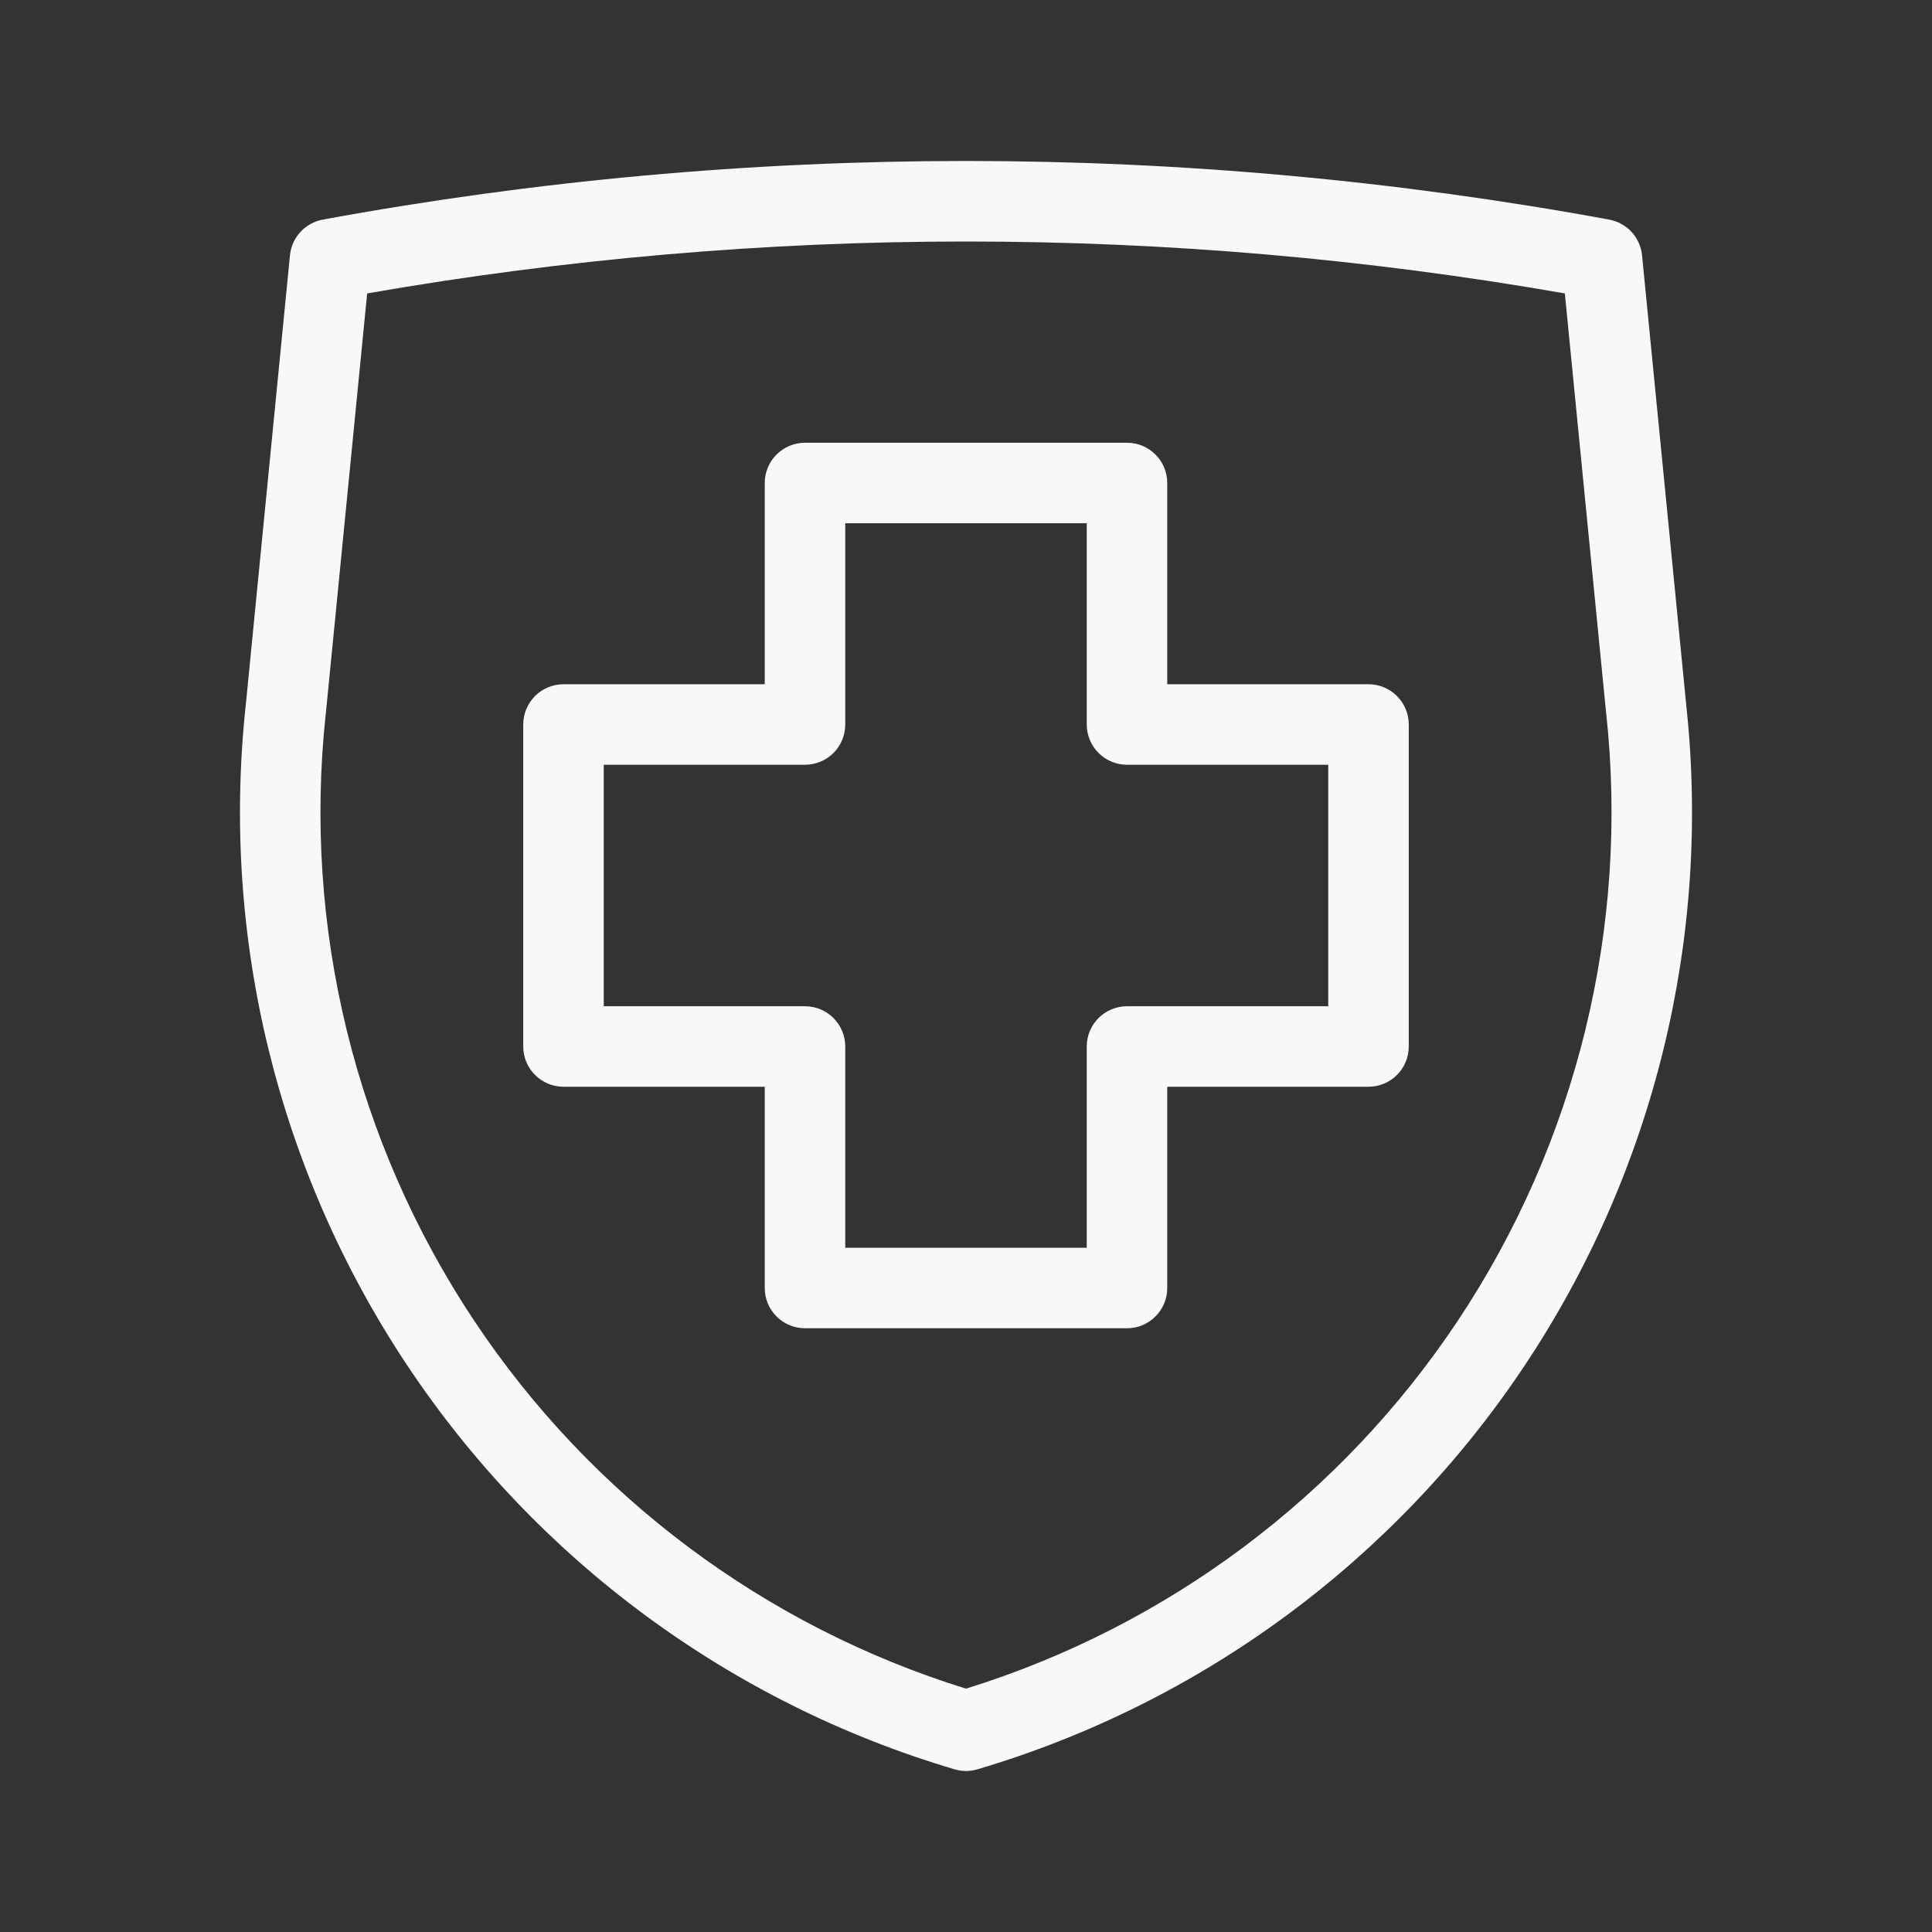 <svg width="24" height="24" viewBox="0 0 24 24" fill="none" xmlns="http://www.w3.org/2000/svg">
<rect x="0" y="0" width="24" height="24" fill="#333333" stroke="none"/>
<path fill-rule="evenodd" clip-rule="evenodd" d="M10 5.5C9.724 5.5 9.5 5.724 9.5 6V8.5L7 8.5C6.867 8.5 6.74 8.553 6.646 8.646C6.553 8.74 6.5 8.867 6.5 9V13C6.5 13.276 6.724 13.5 7 13.5H9.5V16C9.5 16.276 9.724 16.5 10 16.5H14C14.276 16.5 14.5 16.276 14.5 16V13.5H17C17.276 13.5 17.5 13.276 17.5 13V9C17.5 8.724 17.276 8.5 17 8.5H14.5V6C14.5 5.724 14.276 5.5 14 5.5H10ZM10.354 9.354C10.447 9.26 10.5 9.133 10.5 9V6.5H13.5V9C13.5 9.276 13.724 9.5 14 9.5H16.5V12.5H14C13.724 12.5 13.5 12.724 13.5 13V15.5H10.5V13C10.5 12.724 10.276 12.5 10 12.5H7.5V9.5L10 9.5C10.133 9.5 10.26 9.447 10.354 9.354Z" fill="#F8F8FA"/>
<path fill-rule="evenodd" clip-rule="evenodd" d="M19.99 2.728C14.708 1.757 9.292 1.757 4.01 2.728C3.79 2.769 3.624 2.949 3.602 3.171L3.053 8.759C2.741 11.644 3.451 14.547 5.06 16.963C6.669 19.379 9.075 21.155 11.858 21.979C11.951 22.007 12.049 22.007 12.142 21.979C14.925 21.155 17.331 19.379 18.94 16.963C20.549 14.547 21.259 11.644 20.947 8.759L20.947 8.756L20.398 3.171C20.376 2.949 20.21 2.769 19.99 2.728ZM4.048 8.859L4.561 3.645C9.483 2.785 14.517 2.785 19.439 3.645L19.952 8.859L19.953 8.864C20.24 11.517 19.587 14.187 18.108 16.409C16.656 18.589 14.499 20.202 12 20.977C9.501 20.202 7.344 18.589 5.892 16.409C4.413 14.187 3.76 11.517 4.047 8.864L4.048 8.859Z" fill="#F8F8FA"/>
</svg>

